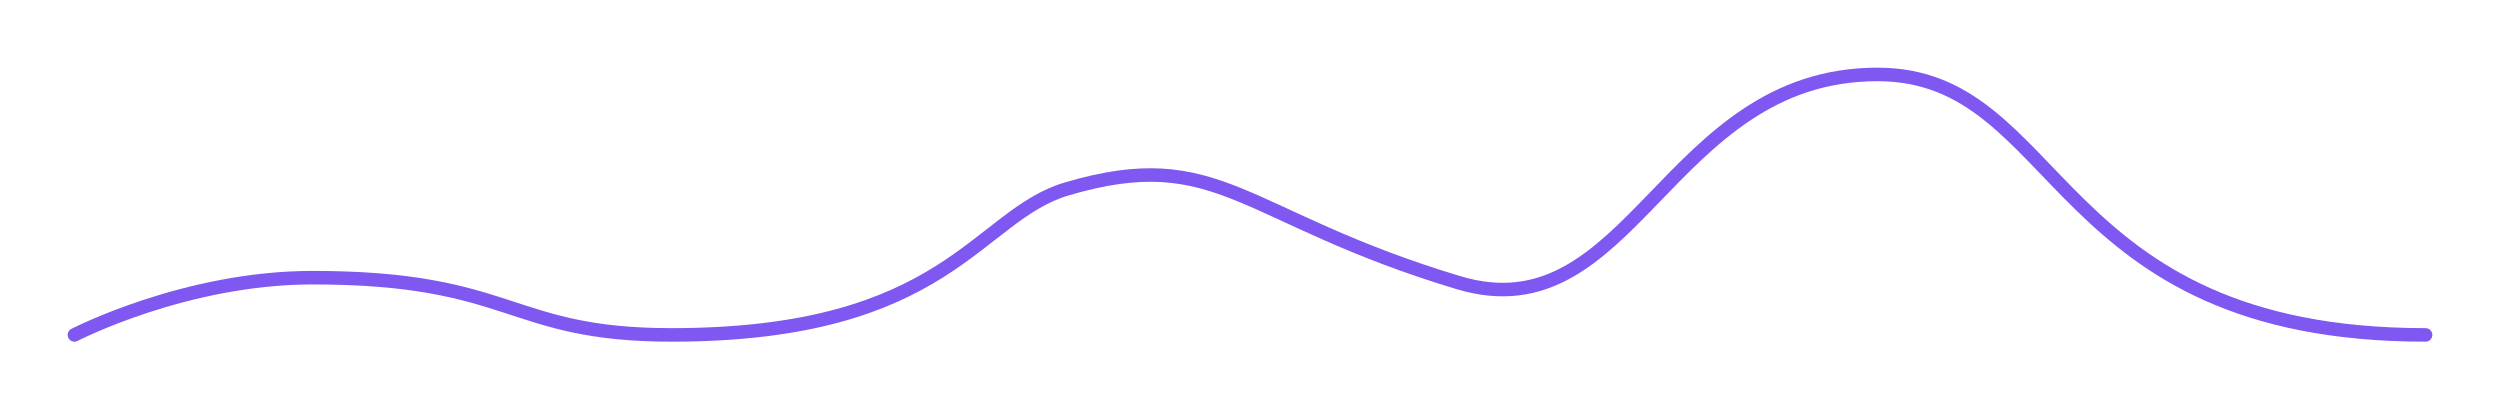 <svg width="739" height="121" viewBox="0 0 739 121" fill="none" xmlns="http://www.w3.org/2000/svg">
<g filter="url(#filter0_d_2007_11236)">
<path d="M717 99C605.651 99 610 22 554.976 22C492.5 22 482.5 99 431.116 83.552C367.005 64.278 360.5 42.5 315.35 55.843C288.642 63.736 280.301 99 198.521 99C149.974 99 152.046 82.08 92.353 82.08C54.71 82.08 22 99 22 99" stroke="#7F57F1" stroke-width="4" stroke-linecap="round"/>
</g>
<defs>
<filter id="filter0_d_2007_11236" x="0" y="0" width="739" height="121" filterUnits="userSpaceOnUse" color-interpolation-filters="sRGB">
<feFlood flood-opacity="0" result="BackgroundImageFix"/>
<feColorMatrix in="SourceAlpha" type="matrix" values="0 0 0 0 0 0 0 0 0 0 0 0 0 0 0 0 0 0 127 0" result="hardAlpha"/>
<feOffset/>
<feGaussianBlur stdDeviation="10"/>
<feComposite in2="hardAlpha" operator="out"/>
<feColorMatrix type="matrix" values="0 0 0 0 0.498 0 0 0 0 0.341 0 0 0 0 0.945 0 0 0 0.5 0"/>
<feBlend mode="normal" in2="BackgroundImageFix" result="effect1_dropShadow_2007_11236"/>
<feBlend mode="normal" in="SourceGraphic" in2="effect1_dropShadow_2007_11236" result="shape"/>
</filter>
</defs>
</svg>
